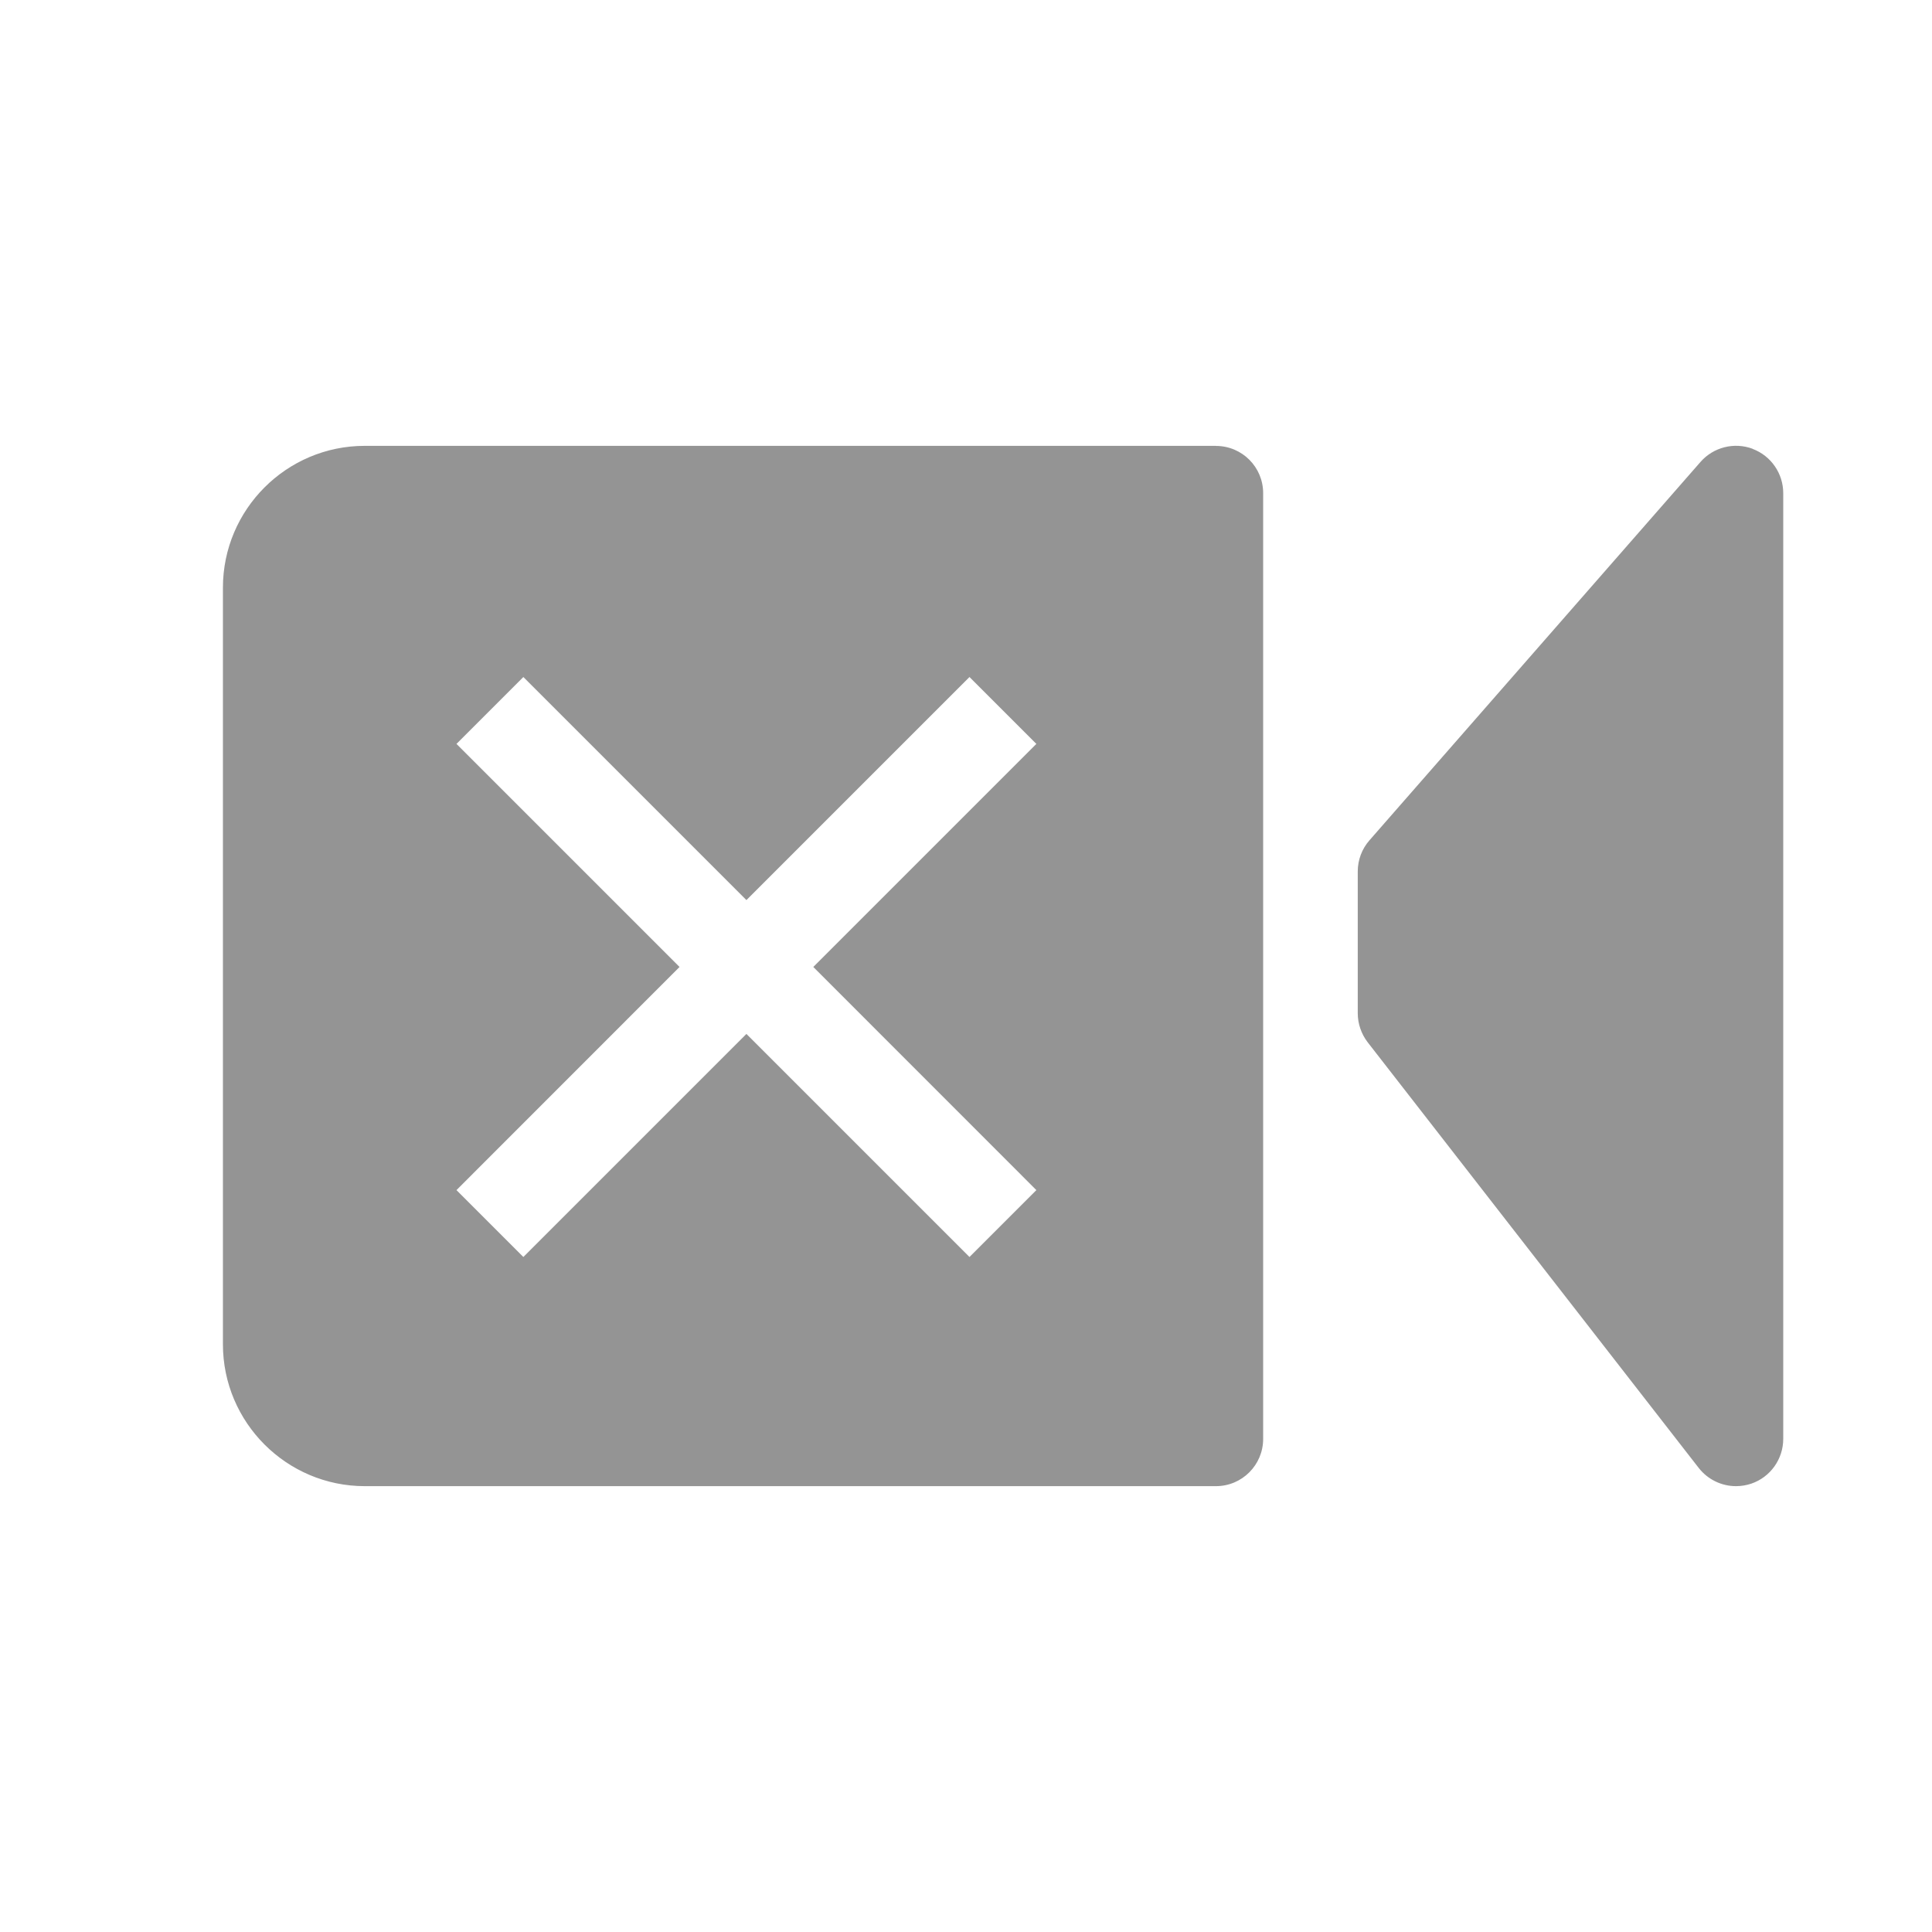 <svg fill="none" height="26" viewBox="0 0 26 26" width="26" xmlns="http://www.w3.org/2000/svg" xmlns:xlink="http://www.w3.org/1999/xlink"><clipPath id="a"><path d="m0 0h26v26h-26z"/></clipPath><g clip-path="url(#a)"><path clip-rule="evenodd" d="m13.947 16.016-.9.9-3.002-3.002-3.002 3.002-.9-.9 3.002-3.003-3.002-3.002.9-.9 3.002 3.002 3.002-3.002.9.9-3.002 3.002zm2.416-10.016h-11.454c-1.053 0-1.909.856-1.909 1.909v10.182c0 1.052.857 1.909 1.909 1.909h11.454c.352 0 .636-.285.636-.636v-12.727c0-.352-.284-.636-.636-.636zm7.224.04c-.248-.093-.528-.023-.703.177l-4.454 5.091c-.102.116-.158.265-.158.419v1.909c0 .141.048.279.134.391l4.454 5.727c.123.158.31.246.502.246.069 0 .139-.011.207-.034.257-.088.429-.331.429-.602v-12.727c0-.265-.164-.503-.412-.596z" fill="#949494" fill-rule="evenodd"/></g></svg>